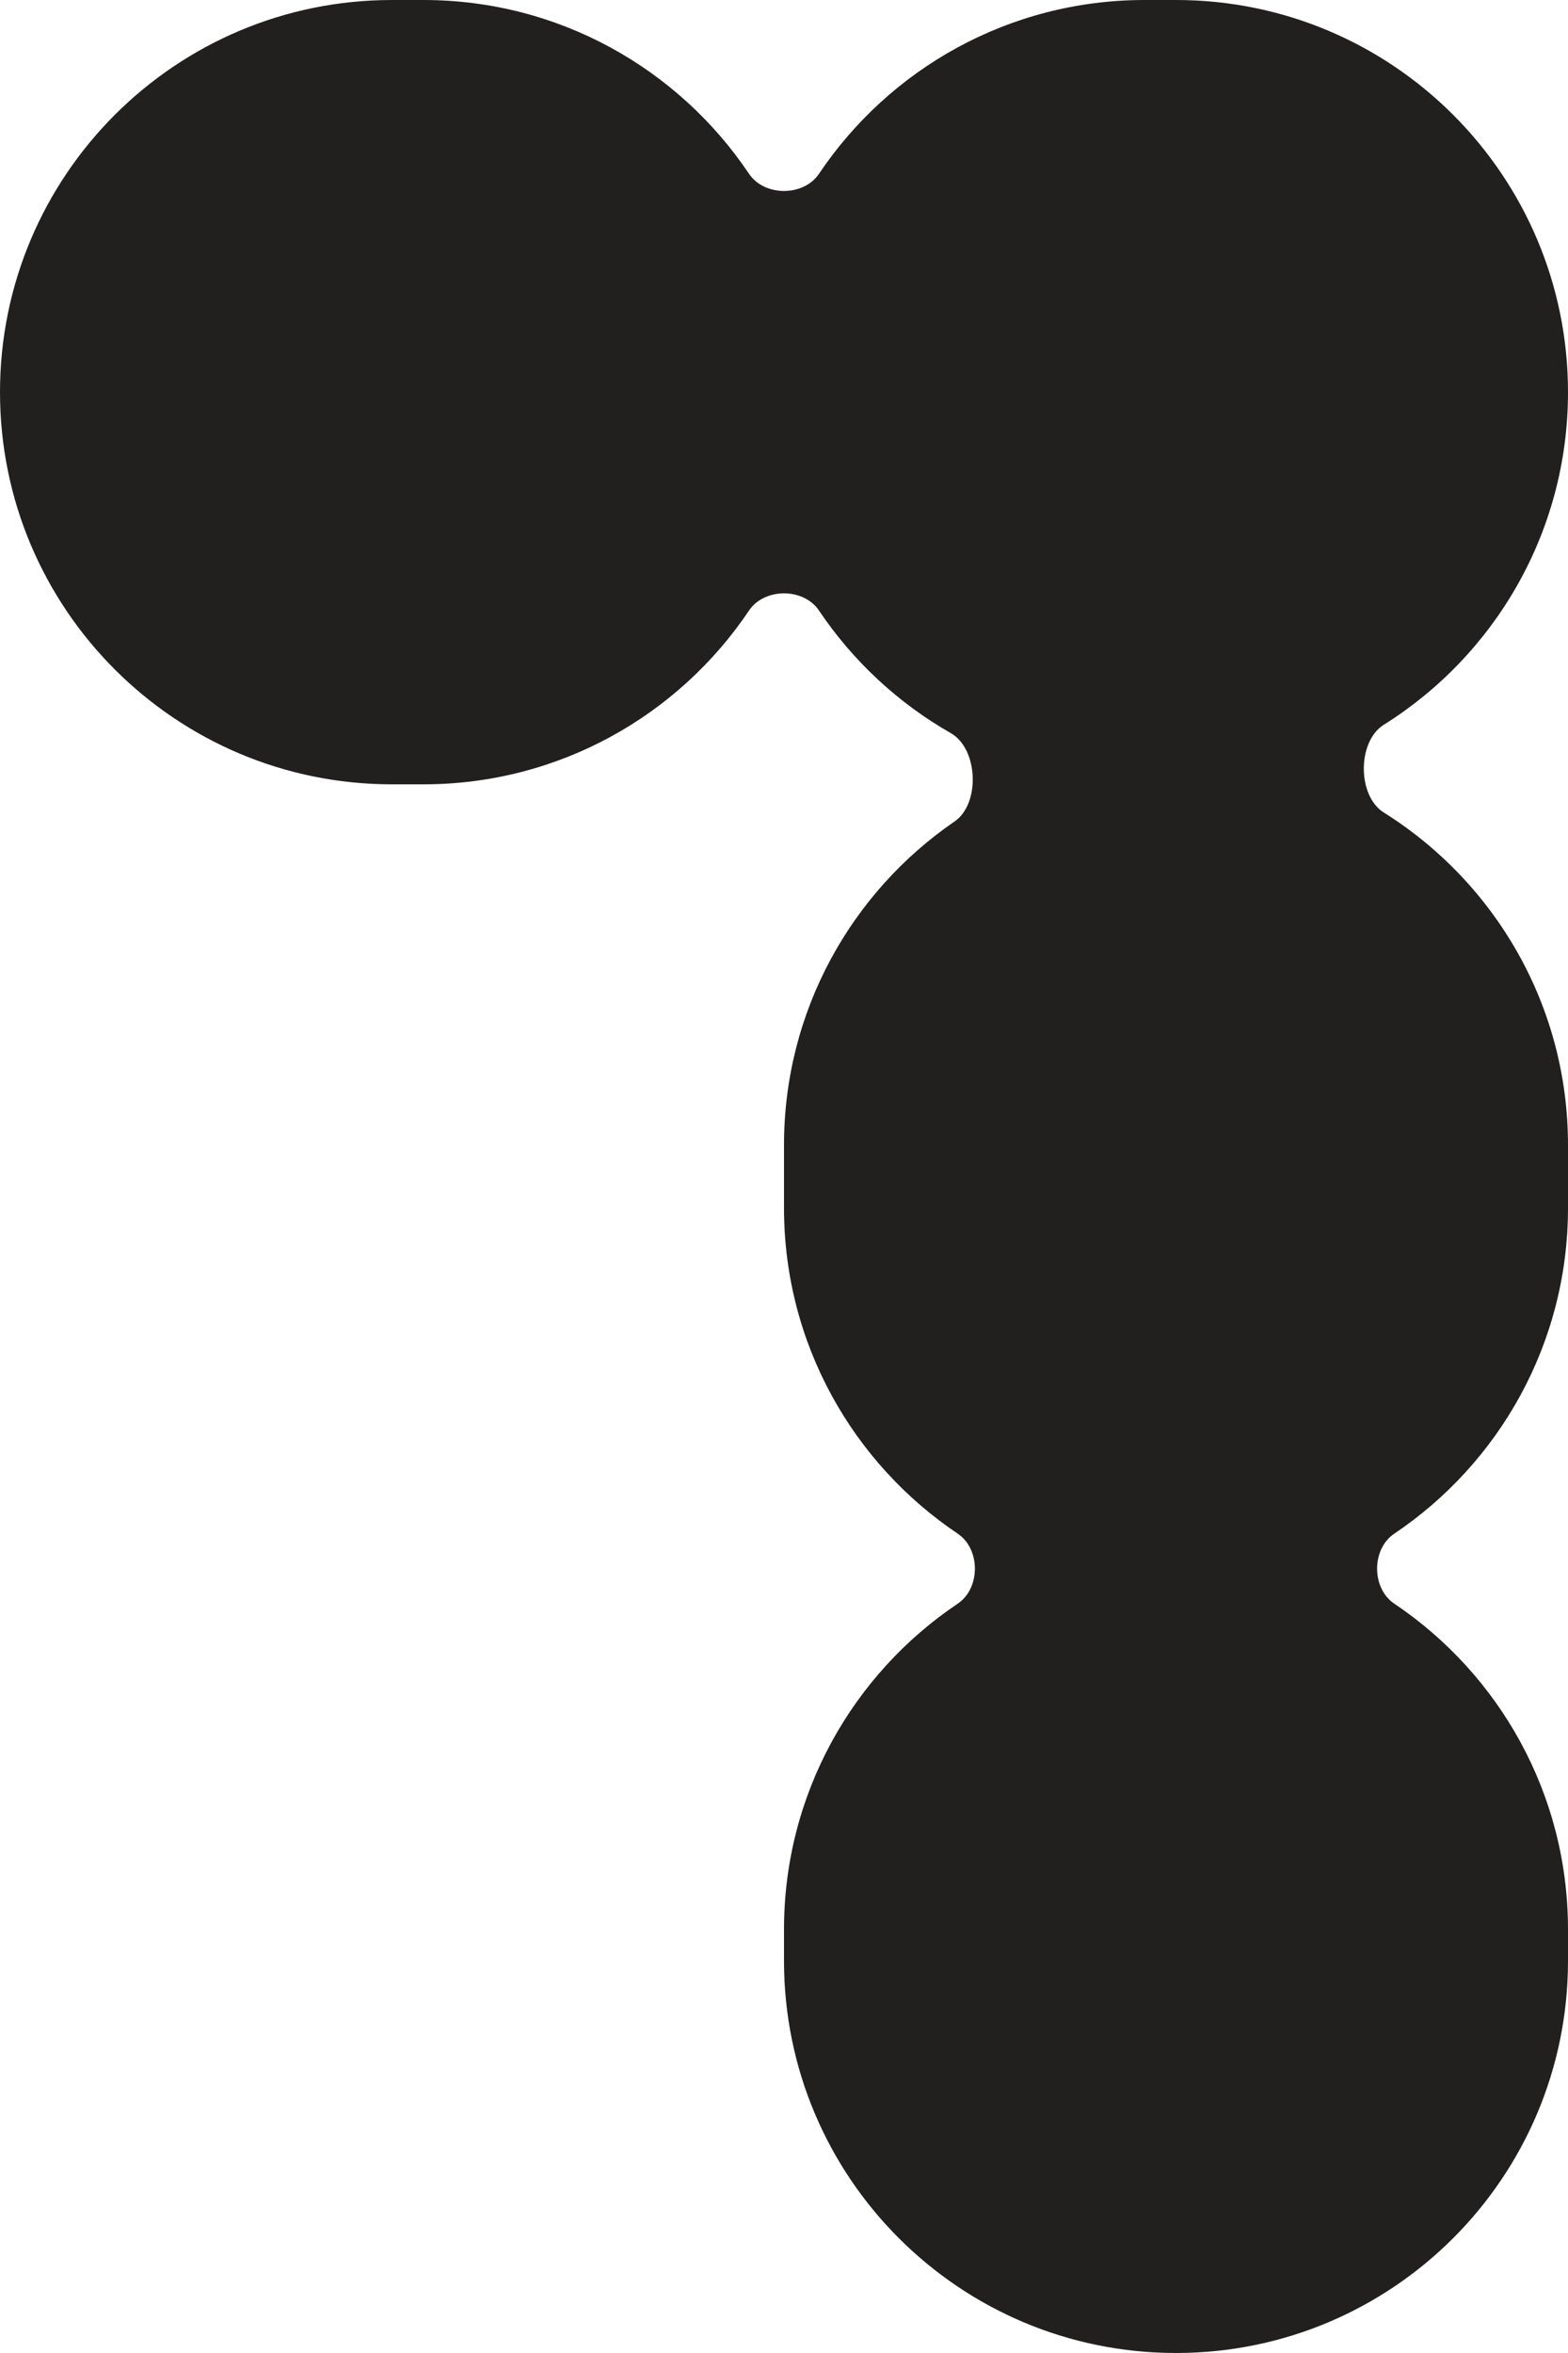 <svg width="50" height="75" viewBox="0 0 50 75" fill="none" xmlns="http://www.w3.org/2000/svg">
<path fill-rule="evenodd" clip-rule="evenodd" d="M26.116 5.539C25.625 6.27 24.375 6.27 23.884 5.539C21.64 2.198 17.827 0 13.5 0H12.5C5.596 0 0 5.596 0 12.5C0 19.404 5.596 25 12.5 25H13.5C17.827 25 21.64 22.802 23.884 19.461C24.375 18.73 25.625 18.73 26.116 19.461C27.194 21.066 28.635 22.408 30.321 23.369C31.192 23.865 31.266 25.617 30.439 26.184C27.154 28.436 25 32.217 25 36.5V38.5C25 42.827 27.198 46.64 30.539 48.884C31.27 49.375 31.27 50.625 30.539 51.116C27.198 53.36 25 57.173 25 61.5V62.5C25 69.404 30.596 75 37.5 75C44.404 75 50 69.404 50 62.5V61.5C50 57.173 47.802 53.36 44.461 51.116C43.73 50.625 43.73 49.375 44.461 48.884C47.802 46.64 50 42.827 50 38.5V36.5C50 32.03 47.653 28.107 44.125 25.898C43.277 25.367 43.277 23.633 44.125 23.102C47.653 20.893 50 16.97 50 12.5C50 5.596 44.404 0 37.5 0H36.5C32.173 0 28.36 2.198 26.116 5.539Z" fill="#221F1F"/>
</svg>
